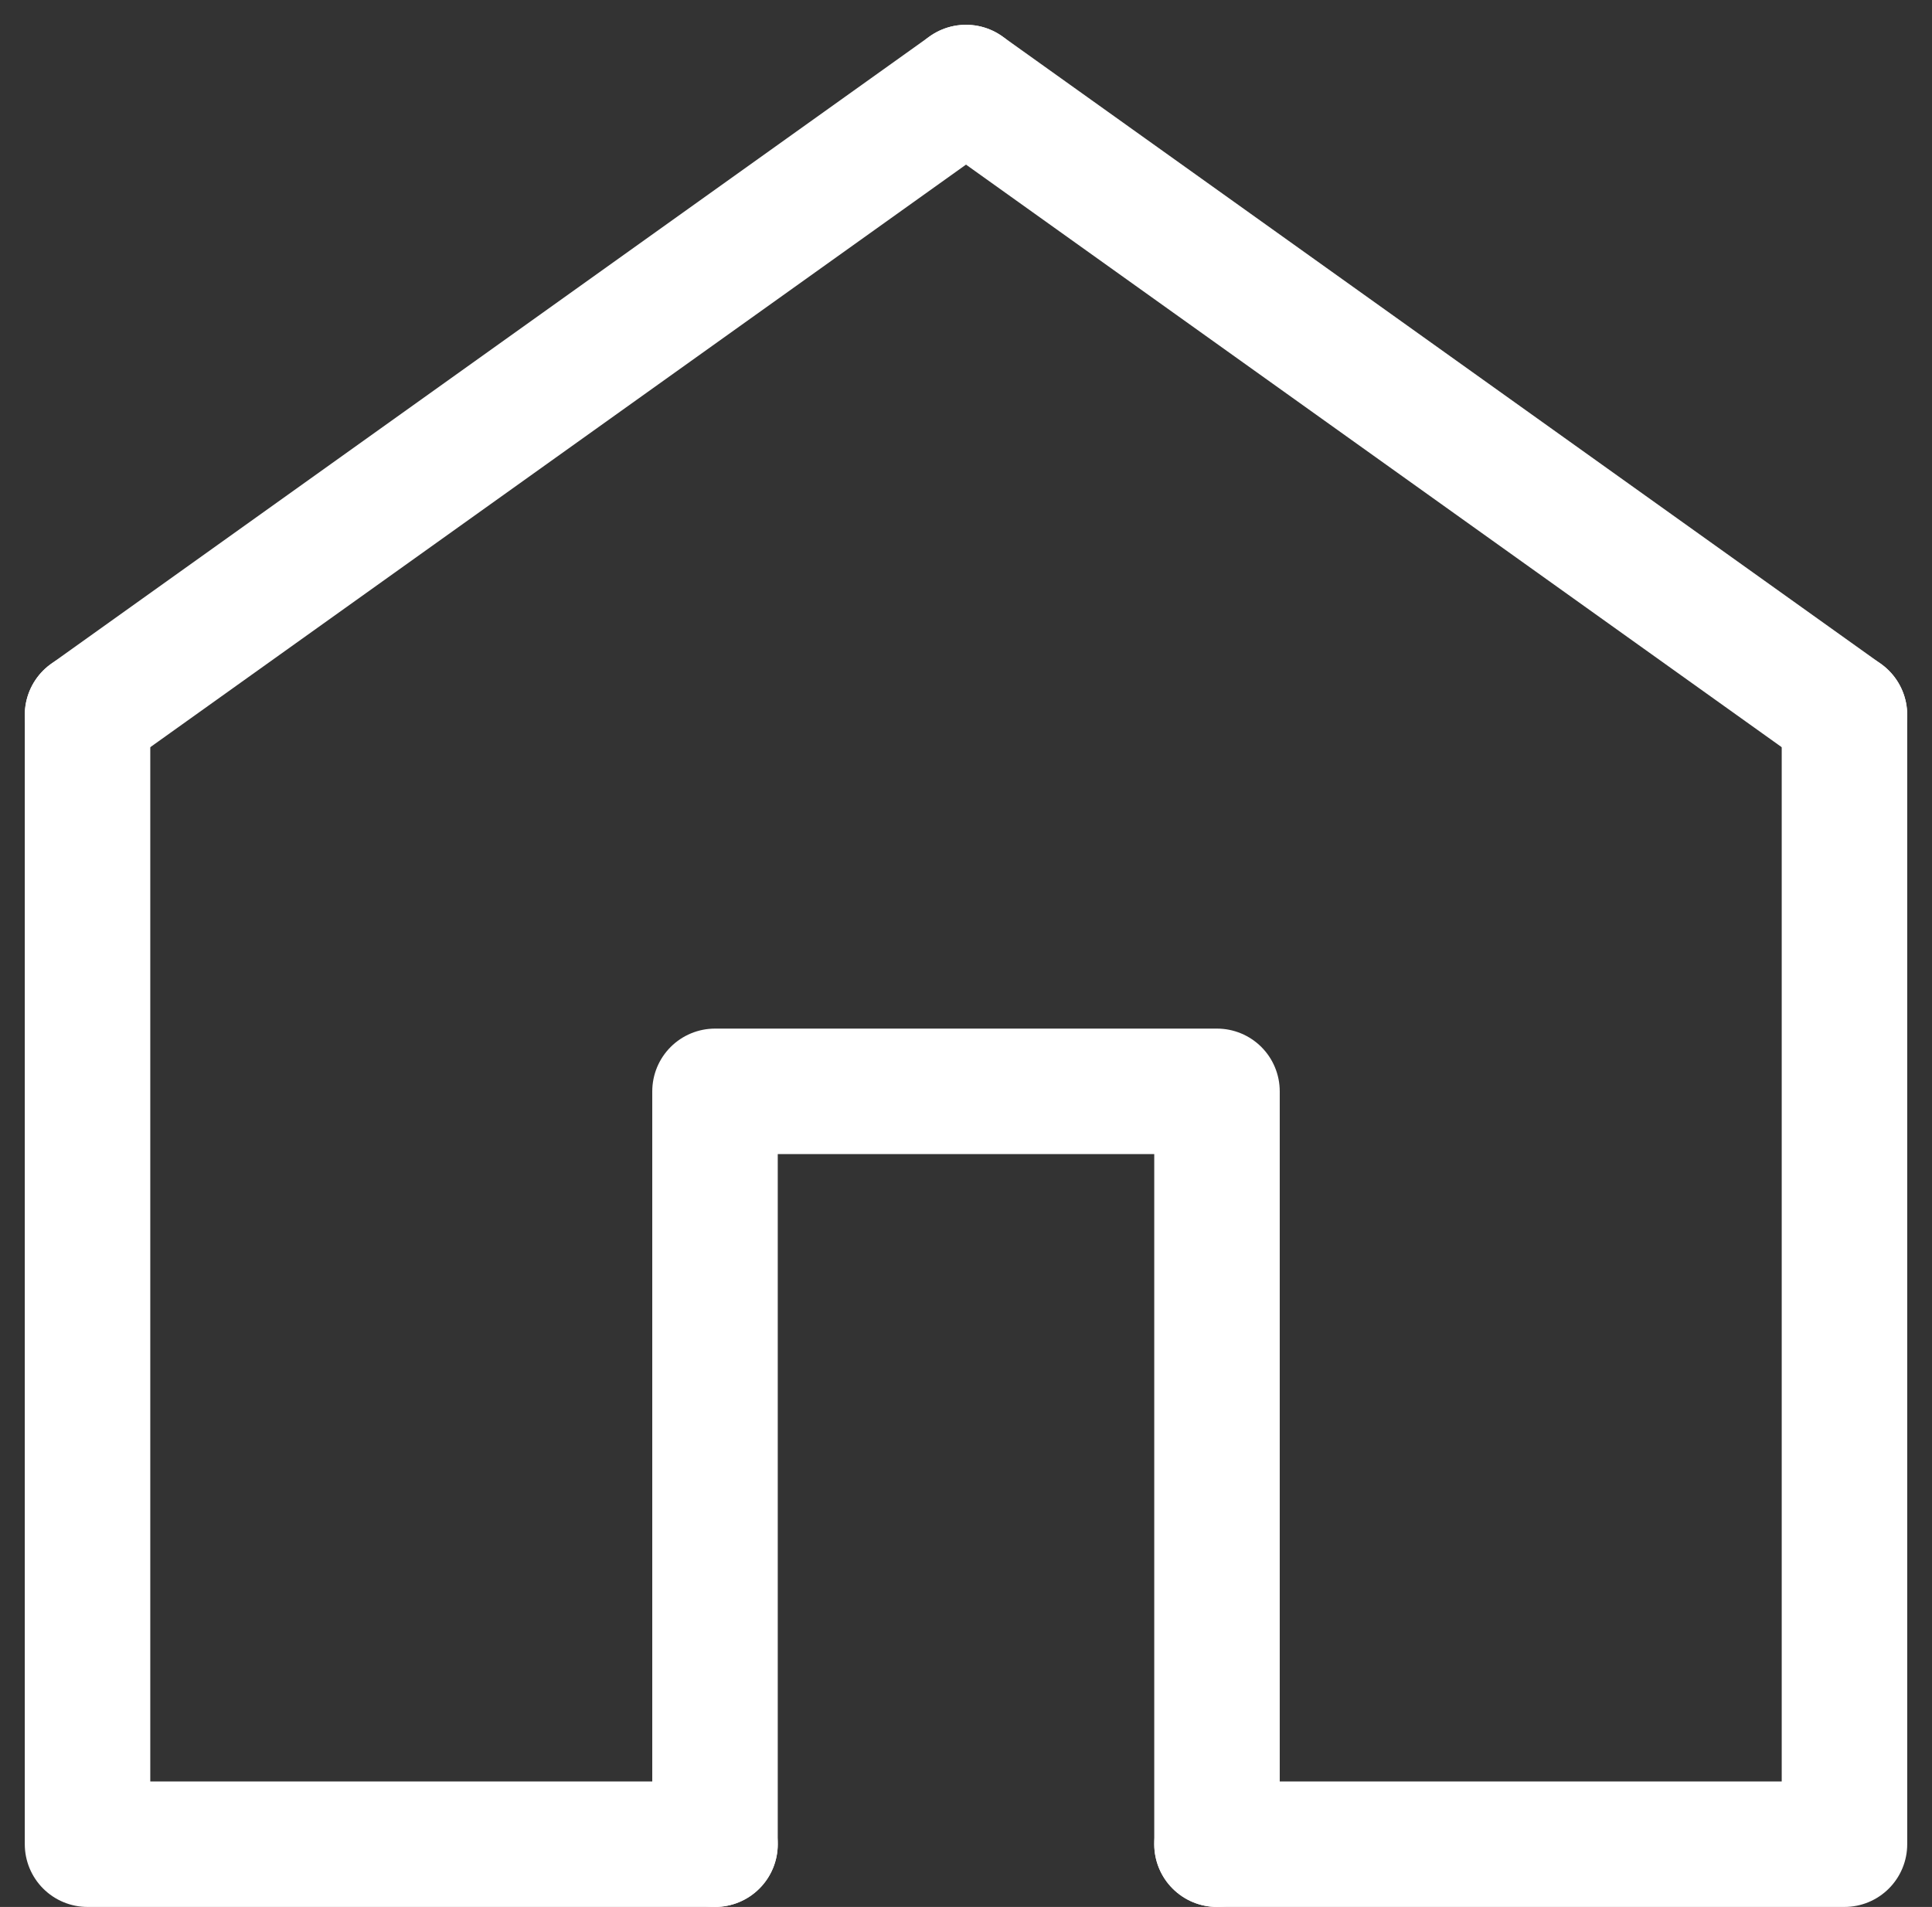 <svg xmlns="http://www.w3.org/2000/svg" width="30.79" height="30.395" viewBox="0 0 30.79 30.395"><rect x="0" y="0" width="30.79" height="30.395" fill="#333333" stroke="none"/><defs><style>.a{fill:none;stroke:#fff;stroke-linecap:round;stroke-linejoin:round;stroke-width:2px;}</style></defs><g transform="translate(-68.498 -173.344)"><path class="a" d="M79.893,202.739h-10v-18"/><path class="a" d="M97.893,184.739v18h-10"/><line class="a" y1="10" x2="14" transform="translate(69.893 174.739)"/><line class="a" x1="14" y1="10" transform="translate(83.893 174.739)"/><path class="a" d="M79.893,202.739v-12h8v12"/></g></svg>